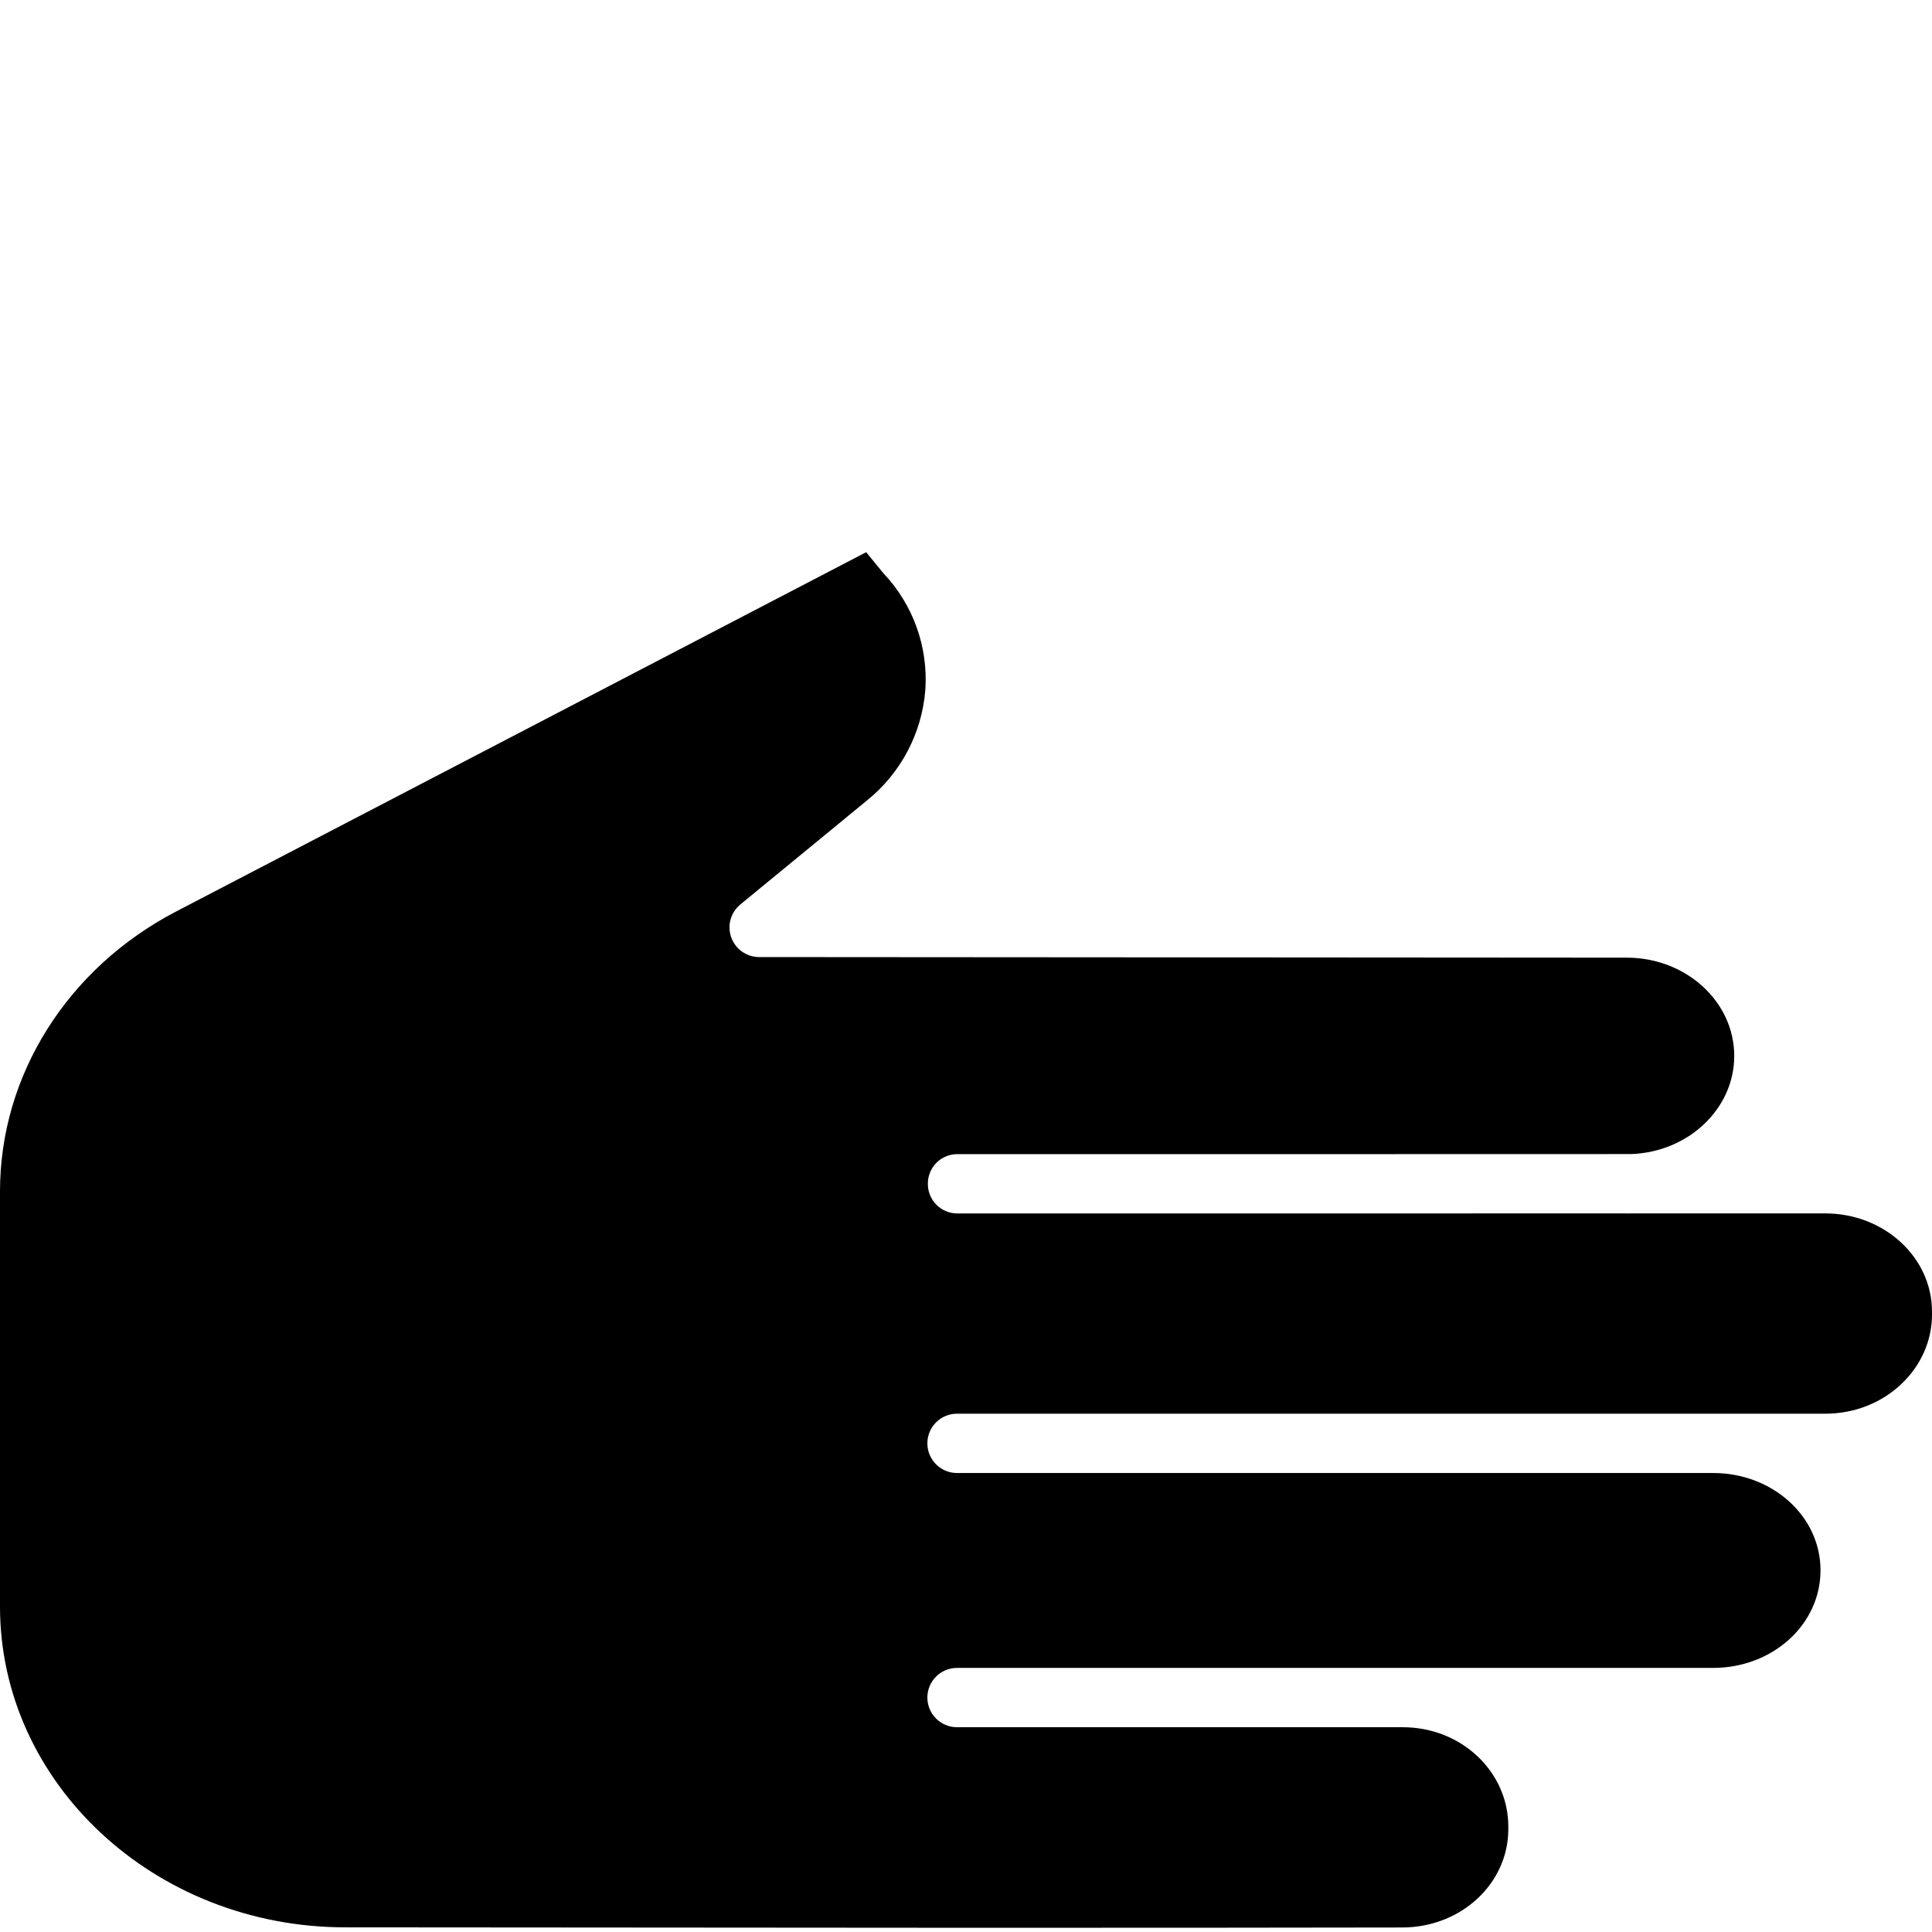 <svg xmlns="http://www.w3.org/2000/svg" height="512" viewBox="-65 0 455 456" width="512"><g transform="matrix(-6.12323e-17 -1 -1 6.12323e-17 390.5 455.5)"><link xmlns="" type="text/css" id="dark-mode" rel="stylesheet" href="" class="active-path"></link><style xmlns="" type="text/css" id="dark-mode-custom-style" class="active-path"></style><path d="m76.32 456h98.016c27.352 0 52.66-15.883 66.047-41.602l84.785-162.836-4.785-3.918c-.09-.078-.18-.156-.266-.234-7.367-6.93-17.281-10.488-27.371-9.816-10.305.785-19.82 5.82-26.27 13.898l-24.457 29.773c-1.875 2.281-4.984 3.141-7.766 2.145-2.785-.996-4.641-3.629-4.645-6.586l-.141-204.832c-.012-13.961-10.41-25.316-23.184-25.316-12.492 0-22.699 10.828-23.172 24.344 0 20.688-.012 43.207-.016 64.641-.008 48.477-.016 90.316 0 94.375.008 1.852-.727 3.629-2.035 4.938-1.312 1.305-3.09 2.035-4.941 2.027h-.023c-1.848.016-3.621-.707-4.938-2.004-1.312-1.297-2.055-3.066-2.062-4.91-.016-4.086-.008-45.902 0-94.402 0-20.922.008-42.891.012-63.172-.012-.164-.02-.316-.02-.48 0-.398.008-.781.02-1.18 0-17.027 0-32.754 0-45.629.008-13.957-10.395-25.223-23.176-25.223h-.711c-12.781 0-23.387 11.176-23.387 25.145v204.973c0 3.863-3.137 7-7 7-3.867 0-7-3.137-7-7v-178.473c0-13.969-10.184-25.332-22.965-25.332-12.855 0-23.035 11.363-23.035 25.332v178.473c0 3.863-3.137 7-7 7-3.867 0-7-3.137-7-7v-105.203c0-13.973-10.629-24.914-23.414-24.914h-.668c-12.75 0-23.152 11.074-23.184 25-.133 57.488-.051 158.844.035 249.57.039 44.953 34.008 81.43 75.715 81.43zm0 0" data-original="#000000" class="active-path"></path></g> </svg>